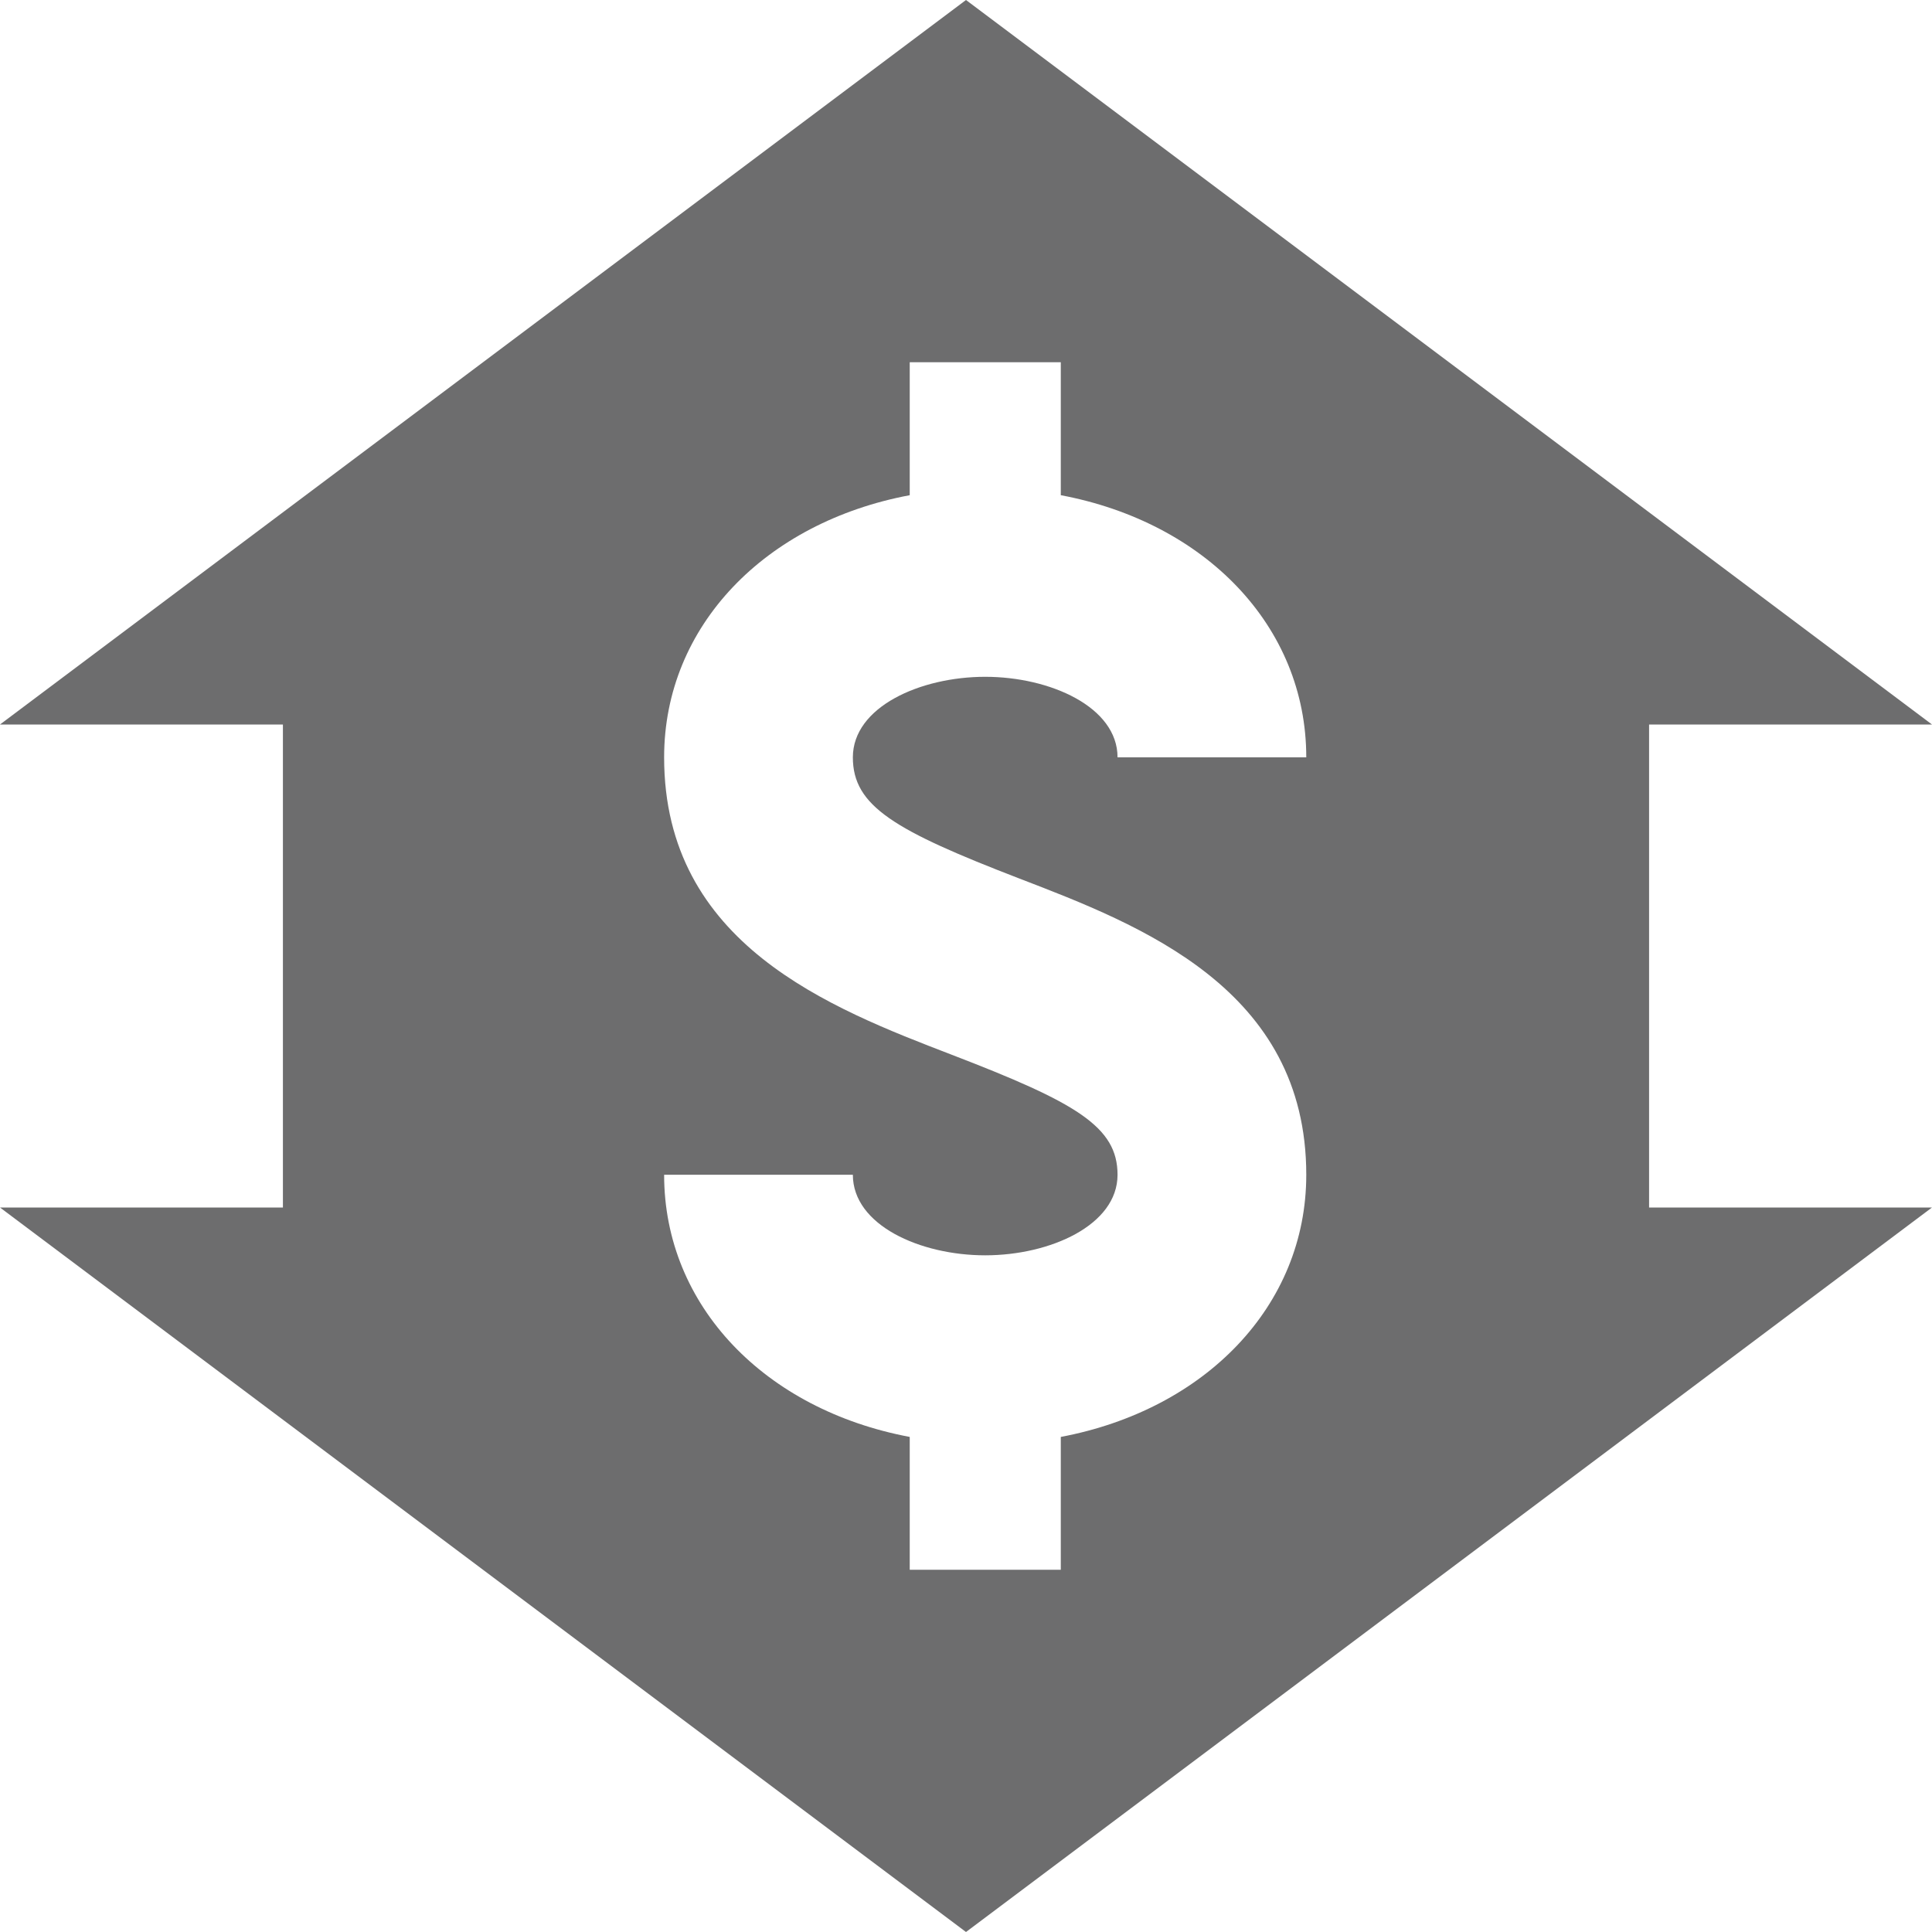 <?xml version="1.0" encoding="UTF-8"?>
<svg width="16px" height="16px" viewBox="0 0 16 16" version="1.1" xmlns="http://www.w3.org/2000/svg" xmlns:xlink="http://www.w3.org/1999/xlink">
    <!-- Generator: Sketch 51.1 (57501) - http://www.bohemiancoding.com/sketch -->
    <title>Combined Shape</title>
    <desc>Created with Sketch.</desc>
    <defs></defs>
    <g id="Price-Alerts" stroke="none" stroke-width="1" fill="none" fill-rule="evenodd">
        <path d="M2.343,6 L0,6 L8,0 L16,6 L13.657,6 L13.657,10 L16,10 L8,16 L0,10 L2.343,10 L2.343,6 Z M8.443,7.276 C7.408,6.877 7.063,6.677 7.063,6.272 C7.063,5.855 7.62,5.605 8.159,5.605 C8.697,5.605 9.255,5.855 9.255,6.272 L10.818,6.272 C10.818,5.183 9.978,4.325 8.785,4.101 L8.785,3 L7.534,3 L7.534,4.101 C6.34,4.325 5.5,5.183 5.5,6.272 C5.5,7.819 6.876,8.348 7.882,8.735 C8.912,9.131 9.255,9.33 9.255,9.729 C9.255,10.146 8.697,10.396 8.159,10.396 C7.62,10.396 7.063,10.146 7.063,9.729 L5.5,9.729 C5.5,10.818 6.34,11.676 7.534,11.9 L7.534,13 L8.785,13 L8.785,11.9 C9.978,11.675 10.818,10.818 10.818,9.729 C10.818,8.189 9.445,7.661 8.443,7.276 Z" id="Combined-Shape" fill="#6D6D6E" fill-rule="nonzero"></path>
    </g>
</svg>